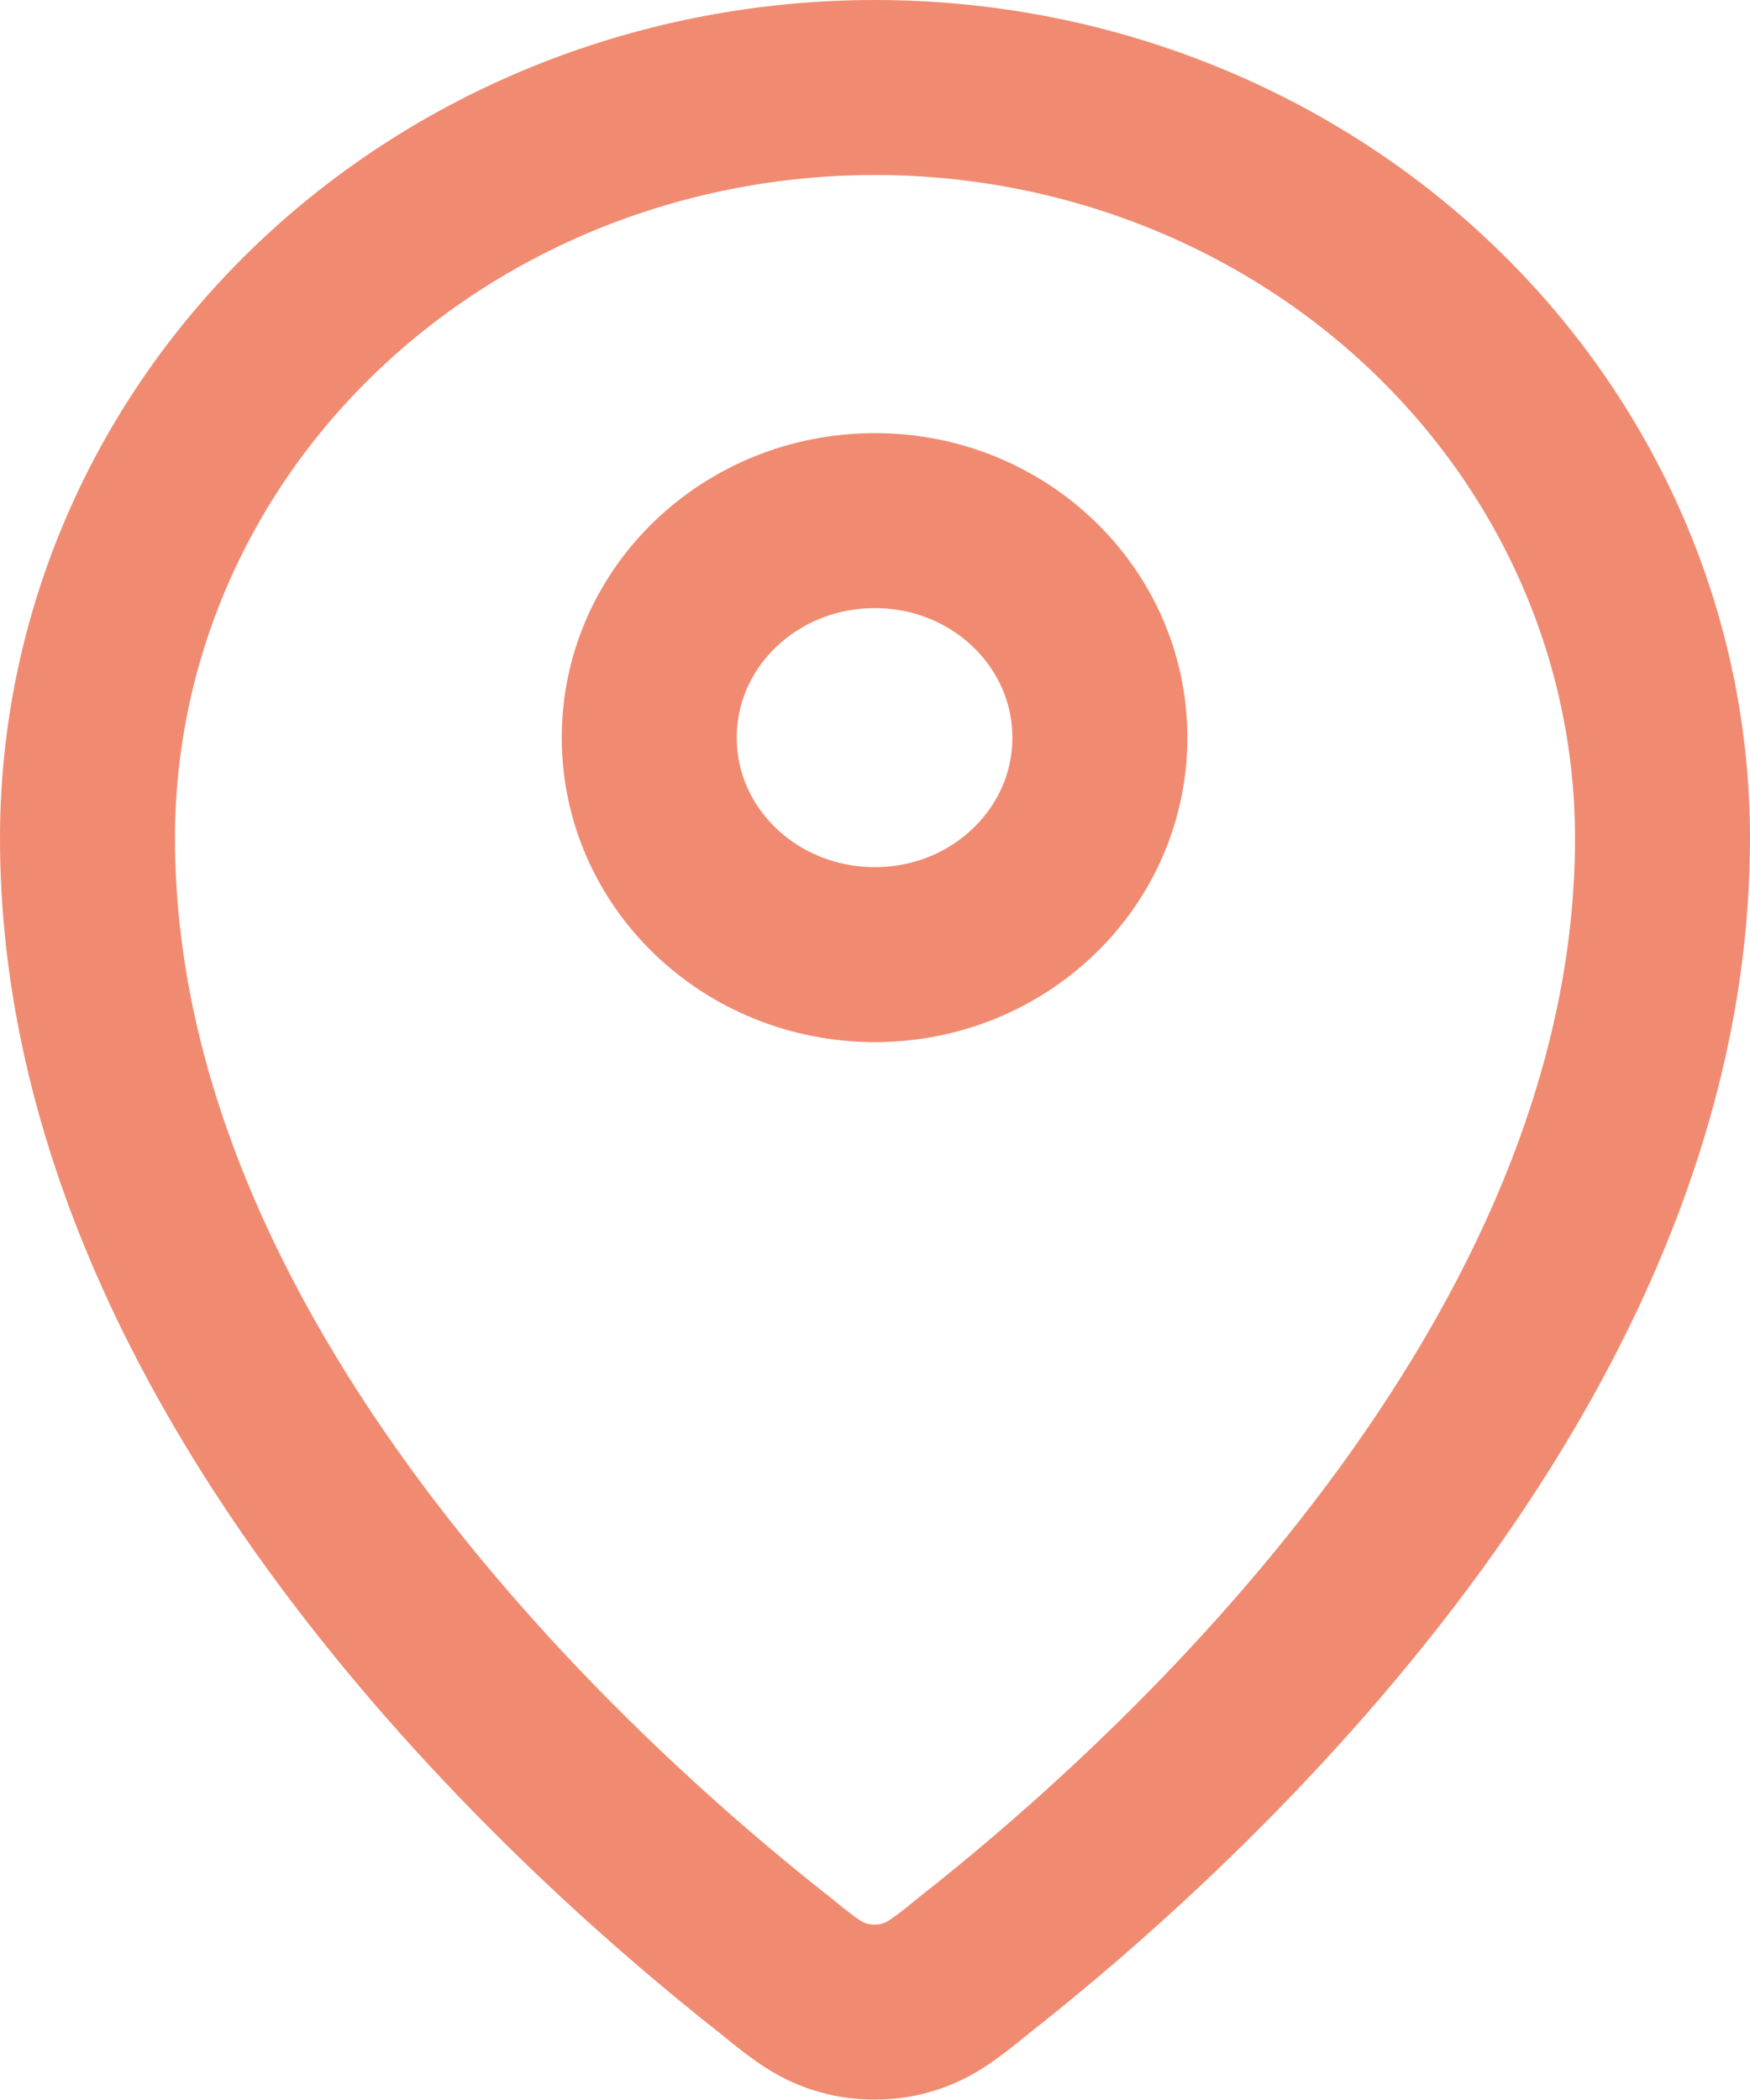<svg width="20" height="24" viewBox="0 0 20 24" fill="none" xmlns="http://www.w3.org/2000/svg" xmlns:xlink="http://www.w3.org/1999/xlink">
	<desc>
			Created with Pixso.
	</desc>
	<defs/>
	<path id="Vector" d="M1 9.58C1 7.3 1.94 5.12 3.63 3.51C5.32 1.9 7.61 1 10 1C12.38 1 14.67 1.9 16.36 3.51C18.05 5.12 19 7.3 19 9.58C19 15.59 13.54 20.57 11.12 22.47C10.78 22.75 10.6 22.88 10.34 22.95C10.14 23.01 9.85 23.01 9.65 22.95C9.39 22.88 9.21 22.75 8.87 22.47C6.45 20.57 1 15.59 1 9.58ZM7.42 8.43C7.42 7.06 8.57 5.95 10 5.95C11.42 5.95 12.57 7.06 12.57 8.43C12.57 9.8 11.42 10.91 10 10.91C8.57 10.91 7.42 9.8 7.42 8.43Z" stroke="#F08B71" stroke-opacity="1" stroke-width="2" stroke-linejoin="round"/>
</svg>
